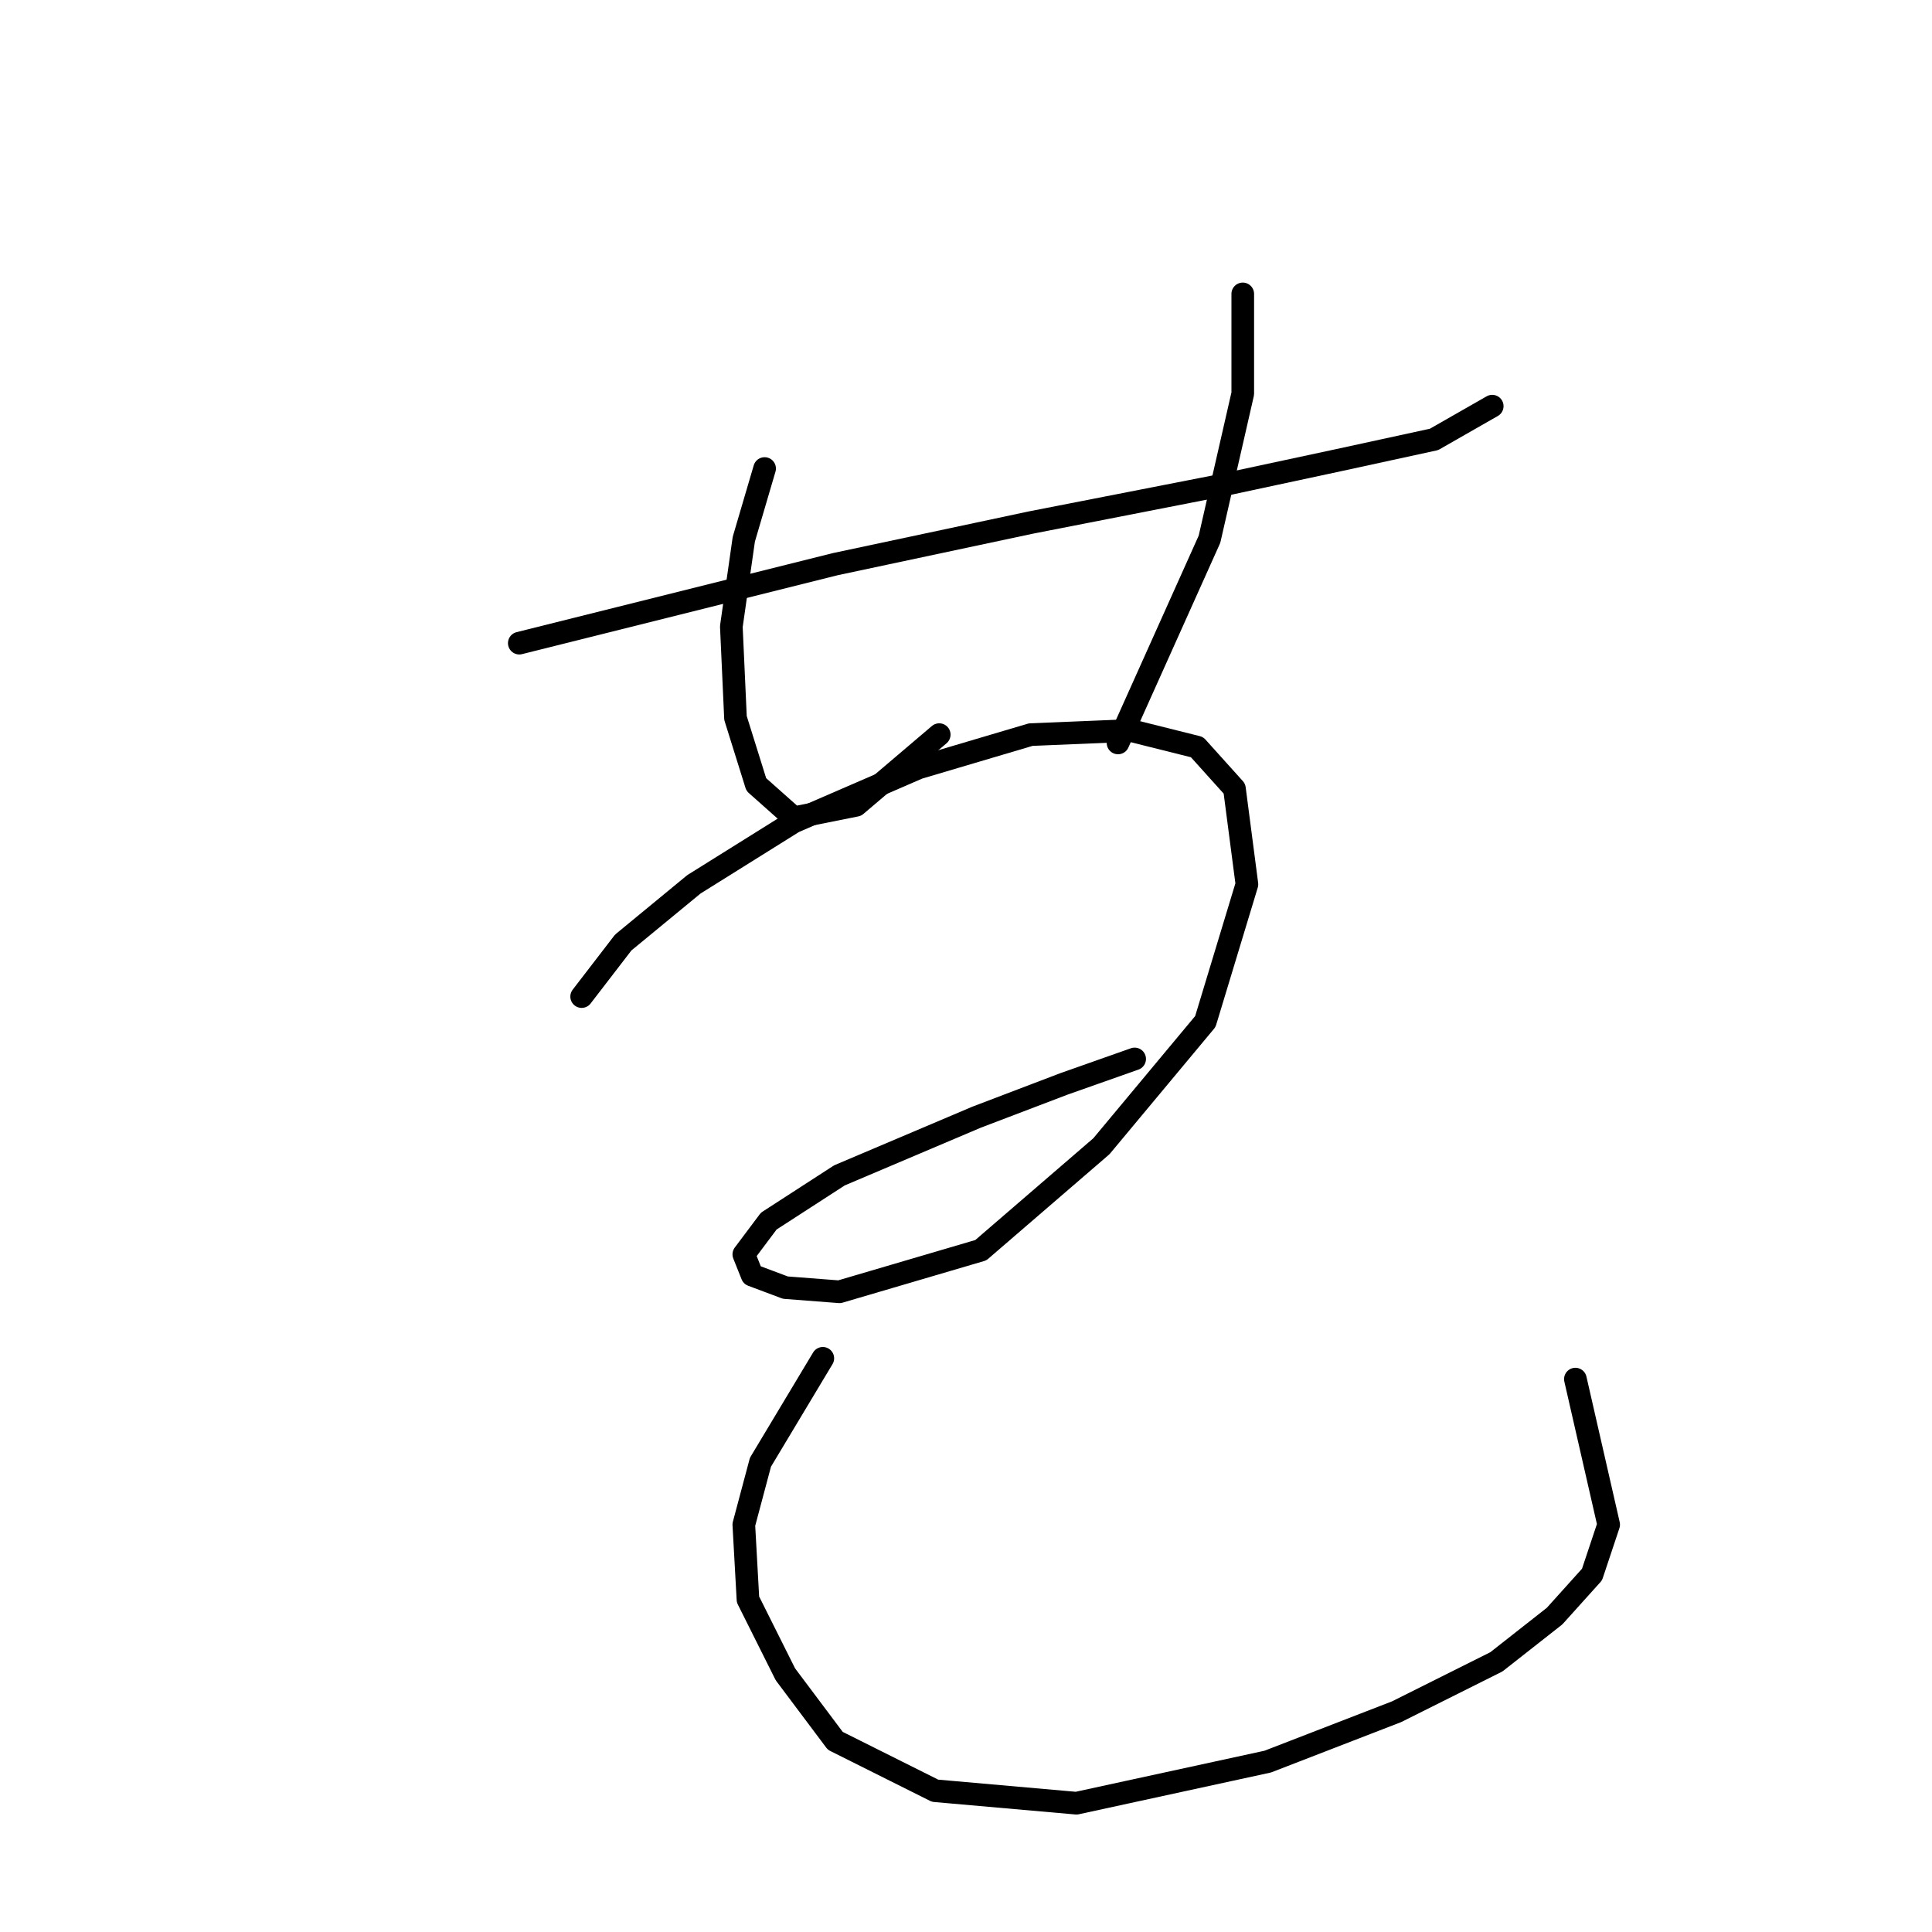 <?xml version="1.0" standalone="no"?>
    <svg width="256" height="256" xmlns="http://www.w3.org/2000/svg" version="1.1">
    <polyline stroke="black" stroke-width="3" stroke-linecap="round" fill="transparent" stroke-linejoin="round" points="68.809 85.221 82.031 81.916 110.68 74.754 136.574 69.244 161.917 64.286 177.344 60.98 190.015 58.225 197.728 53.818 197.728 53.818 " />
        <polyline stroke="black" stroke-width="3" stroke-linecap="round" fill="transparent" stroke-linejoin="round" points="101.314 62.082 98.559 71.448 96.906 83.018 97.457 95.138 100.212 103.953 105.171 108.361 113.435 106.708 124.453 97.342 124.453 97.342 " />
        <polyline stroke="black" stroke-width="3" stroke-linecap="round" fill="transparent" stroke-linejoin="round" points="164.672 38.943 164.672 52.165 160.265 71.448 148.144 98.444 148.144 98.444 " />
        <polyline stroke="black" stroke-width="3" stroke-linecap="round" fill="transparent" stroke-linejoin="round" points="77.073 132.051 82.582 124.889 91.948 117.176 105.171 108.912 121.699 101.75 136.574 97.342 149.797 96.791 158.612 98.995 163.57 104.504 165.223 117.176 159.714 135.357 145.94 151.885 129.963 165.659 111.231 171.168 104.069 170.617 99.661 168.964 98.559 166.21 101.865 161.802 111.231 155.742 129.412 148.029 140.982 143.621 150.348 140.315 150.348 140.315 " />
        <polyline stroke="black" stroke-width="3" stroke-linecap="round" fill="transparent" stroke-linejoin="round" points="109.027 179.983 100.763 193.757 98.559 202.021 99.11 211.938 104.069 221.854 110.68 230.67 123.902 237.281 142.634 238.934 167.978 233.424 185.057 226.813 198.279 220.202 205.992 214.141 210.951 208.632 213.155 202.021 208.747 182.738 208.747 182.738 " />
        </svg>